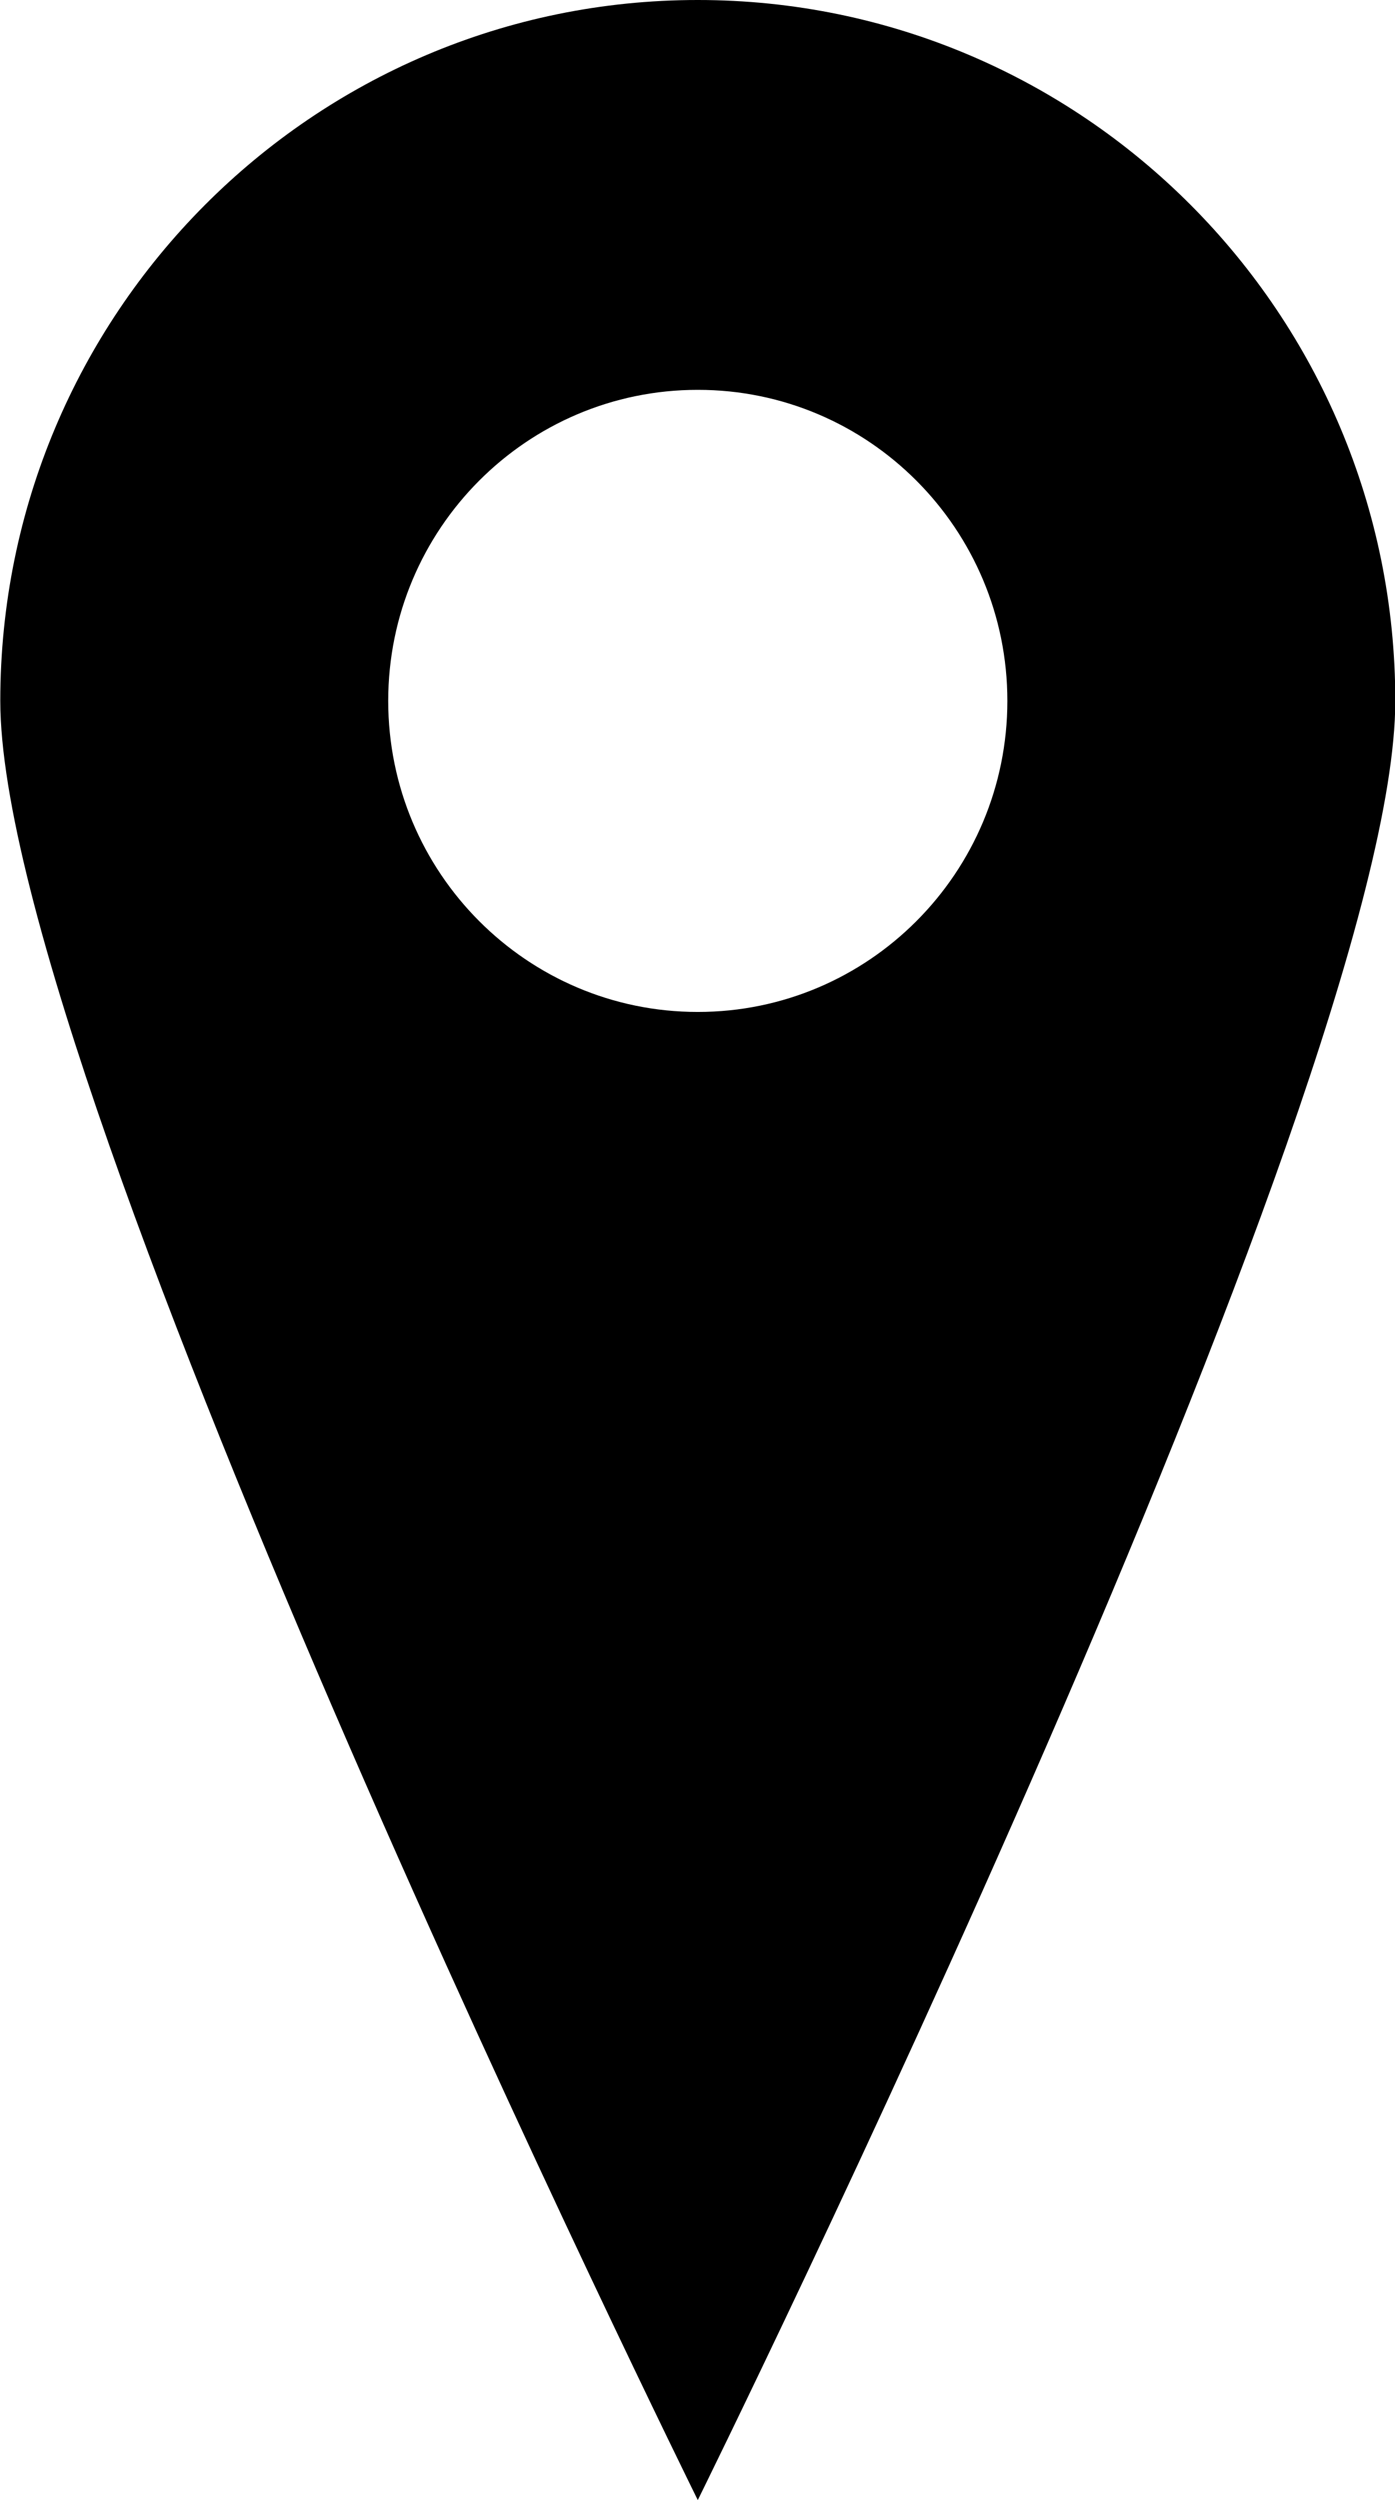 <?xml version="1.0" encoding="UTF-8"?>
<svg width="48px" height="86px" viewBox="0 0 48 86" version="1.1" xmlns="http://www.w3.org/2000/svg" xmlns:xlink="http://www.w3.org/1999/xlink">
    <!-- Generator: Sketch 61.2 (89653) - https://sketch.com -->
    <title>location</title>
    <desc>Created with Sketch.</desc>
    <g id="Page-1" stroke="none" stroke-width="1" fill="none" fill-rule="evenodd">
        <g id="location" fill="#000000" fill-rule="nonzero">
            <path d="M24.01,0 C10.756,0 0.01,10.795 0.01,24.109 C0.01,37.424 24.01,86 24.01,86 C24.01,86 48.01,37.425 48.01,24.109 C48.01,10.794 37.265,0 24.01,0 Z M24.01,34.81 C18.128,34.81 13.358,30.018 13.358,24.11 C13.358,18.2 18.128,13.41 24.01,13.41 C29.893,13.41 34.662,18.2 34.662,24.11 C34.662,30.018 29.893,34.81 24.01,34.81 Z" id="Shape"></path>
        </g>
    </g>
</svg>